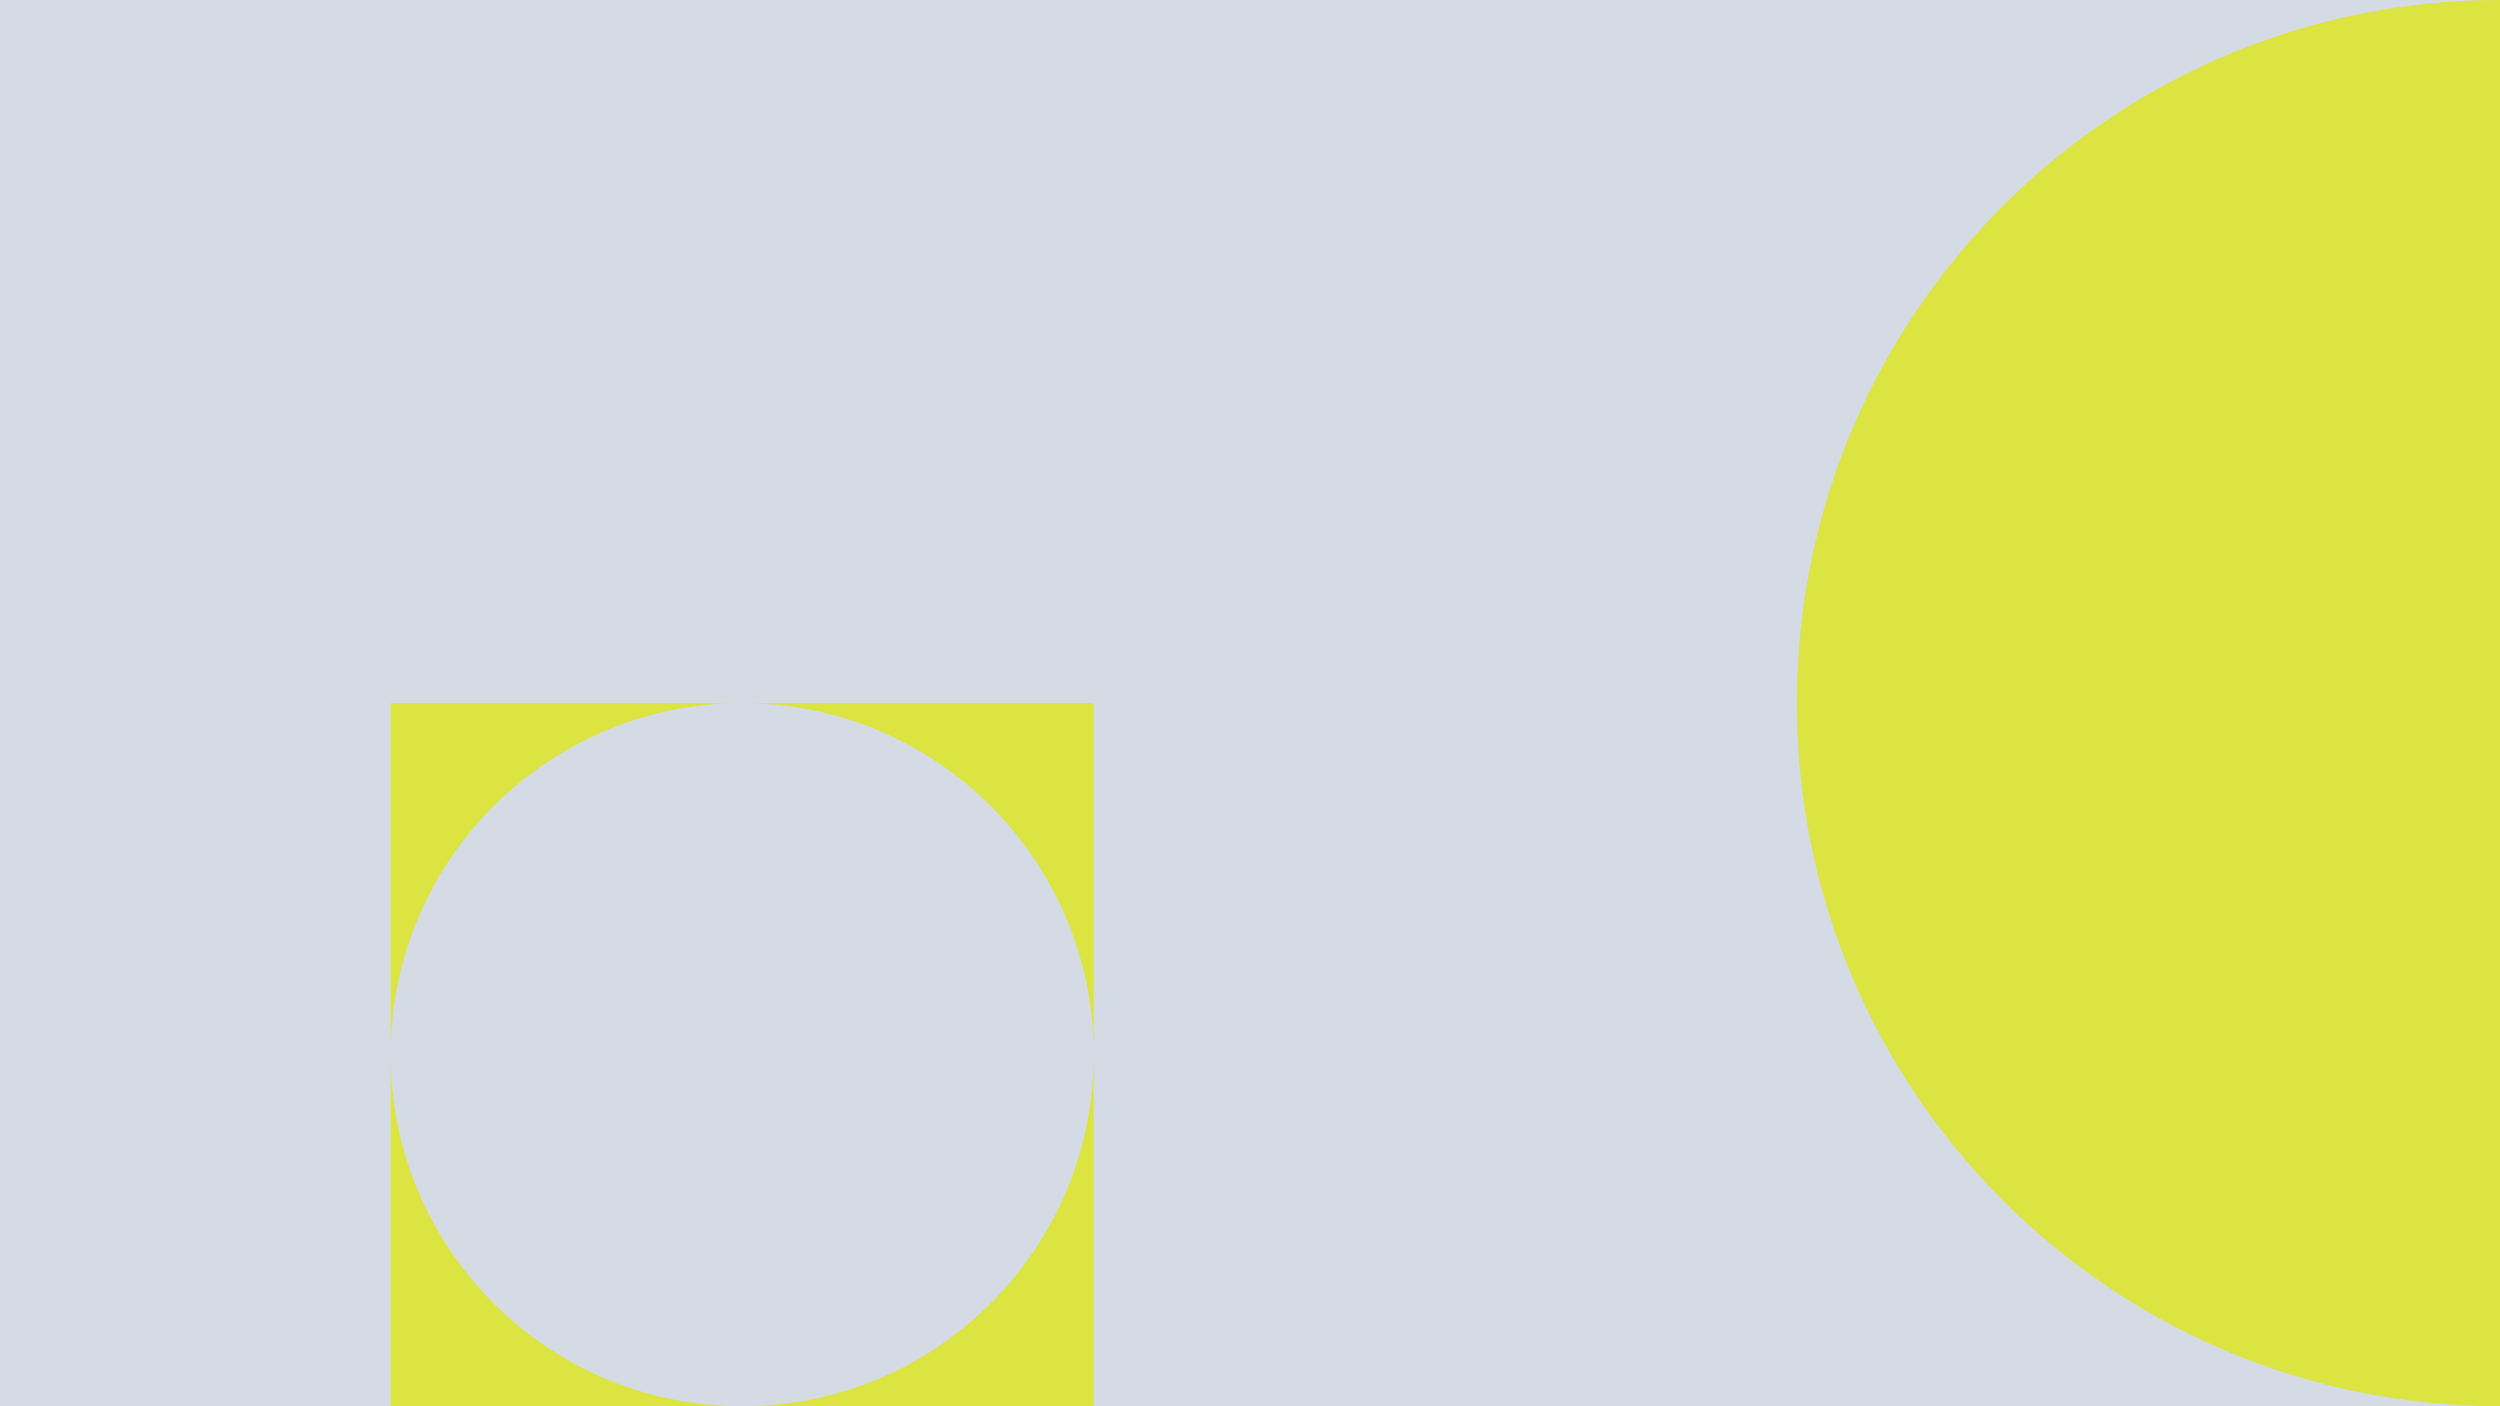 <svg id="Layer_1" data-name="Layer 1" xmlns="http://www.w3.org/2000/svg" viewBox="0 0 1920 1080"><defs><style>.cls-1{fill:#d4dbe4;}.cls-2{fill:#dce442;}</style></defs><title>bg-started</title><rect id="_Rectangle_" data-name="&lt;Rectangle&gt;" class="cls-1" width="1920" height="1080"/><path id="_Path_" data-name="&lt;Path&gt;" class="cls-2" d="M1380,540c0,298.23,241.77,540,540,540V0C1621.77,0,1380,241.78,1380,540Z" transform="translate(0 -0.01)"/><g id="_Group_" data-name="&lt;Group&gt;"><path id="_Path_2" data-name="&lt;Path&gt;" class="cls-2" d="M570,540H300V810C300,660.89,420.88,540,570,540Z" transform="translate(0 -0.01)"/><path id="_Path_3" data-name="&lt;Path&gt;" class="cls-2" d="M570,540c149.12,0,270,120.88,270,270V540Z" transform="translate(0 -0.01)"/><path id="_Path_4" data-name="&lt;Path&gt;" class="cls-2" d="M300,810v270H570C420.88,1080,300,959.13,300,810Z" transform="translate(0 -0.01)"/><path id="_Path_5" data-name="&lt;Path&gt;" class="cls-2" d="M570,1080H840V810C840,959.13,719.12,1080,570,1080Z" transform="translate(0 -0.01)"/></g></svg>